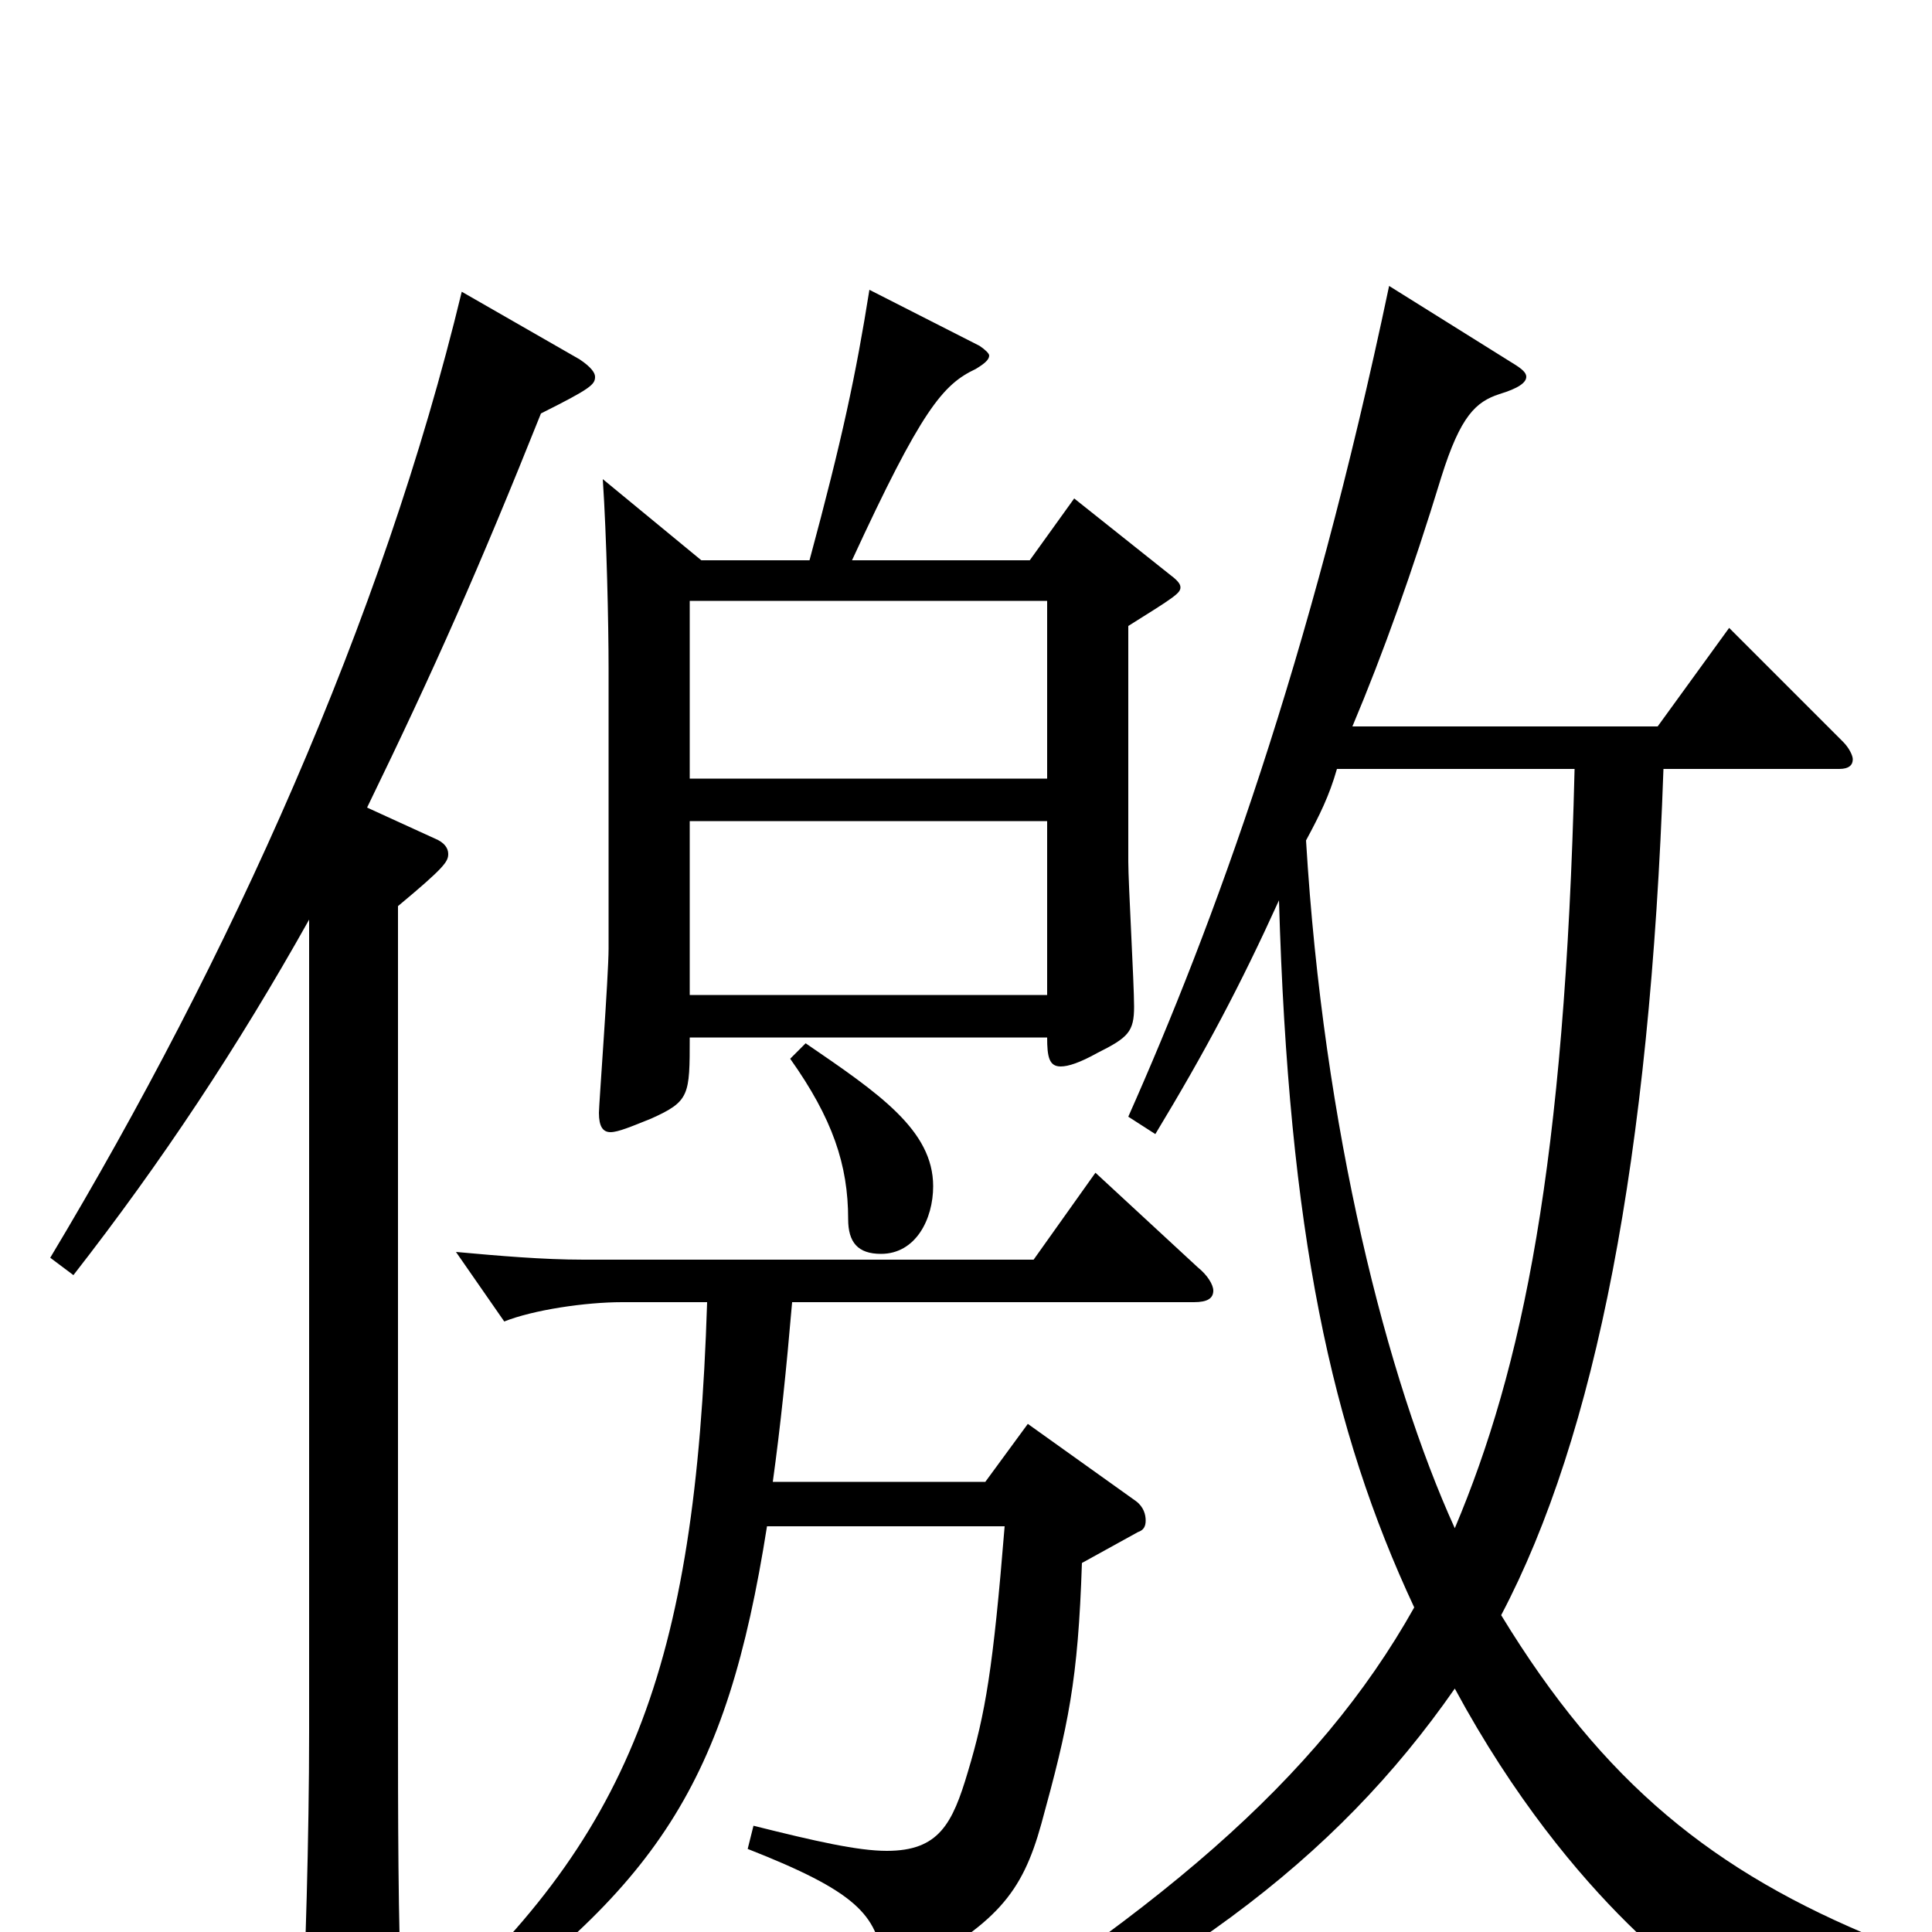 <svg xmlns="http://www.w3.org/2000/svg" viewBox="0 -1000 1000 1000">
	<path fill="#000000" d="M357 -575H542V-485H357ZM357 -597V-689H542V-597ZM363 -710L312 -752C314 -722 315 -677 315 -654V-509C315 -495 310 -428 310 -424C310 -417 312 -414 316 -414C320 -414 327 -417 337 -421C357 -430 357 -433 357 -463H542C542 -453 543 -448 549 -448C553 -448 559 -450 568 -455C584 -463 587 -466 587 -479C587 -491 584 -543 584 -554V-676C608 -691 611 -693 611 -696C611 -698 609 -700 605 -703L556 -742L533 -710H441C477 -788 488 -801 505 -809C510 -812 512 -814 512 -816C512 -817 510 -819 507 -821L450 -850C443 -806 436 -773 419 -710ZM409 -452C431 -421 439 -397 439 -369C439 -357 444 -351 456 -351C474 -351 483 -369 483 -386C483 -415 455 -434 417 -460ZM719 -852C678 -657 628 -521 584 -422L598 -413C624 -456 642 -490 662 -534C667 -362 689 -260 732 -168C682 -79 599 -8 450 82L455 93C606 27 691 -37 753 -126C814 -13 886 33 889 33C891 33 894 32 896 30C910 18 921 13 947 13C954 13 963 13 973 14V4C887 -31 830 -77 777 -164C826 -257 854 -401 861 -602H952C957 -602 959 -604 959 -607C959 -609 957 -613 954 -616L895 -675L858 -624H700C716 -662 731 -704 746 -753C756 -785 764 -792 776 -796C786 -799 790 -802 790 -805C790 -807 788 -809 783 -812ZM815 -602C810 -397 788 -292 753 -209C718 -286 685 -415 676 -565C683 -578 688 -588 692 -602ZM160 -104C160 -49 158 17 156 54V64C156 75 158 79 165 79C169 79 176 77 186 73C205 65 208 61 208 47V39C206 -6 206 -57 206 -119V-531C230 -551 232 -554 232 -558C232 -561 230 -564 225 -566L190 -582C225 -654 248 -706 280 -786C306 -799 308 -801 308 -805C308 -807 306 -810 300 -814L239 -849C198 -679 119 -504 26 -349L38 -340C84 -399 123 -458 160 -524ZM618 -326C625 -326 628 -328 628 -332C628 -335 625 -340 620 -344L567 -393L535 -348H302C281 -348 258 -350 236 -352L261 -316C276 -322 303 -326 322 -326H366C360 -136 326 -48 217 48L227 57C341 -23 376 -77 397 -210H520C514 -136 510 -113 501 -83C493 -56 486 -42 459 -42C444 -42 422 -47 390 -55L387 -43C443 -21 454 -9 457 16C458 20 460 23 463 23C464 23 466 23 467 22C516 -4 529 -20 539 -56C553 -107 558 -130 560 -191L589 -207C592 -208 593 -210 593 -213C593 -216 592 -220 588 -223L532 -263L510 -233H400C404 -262 407 -291 410 -326Z"/>
</svg>